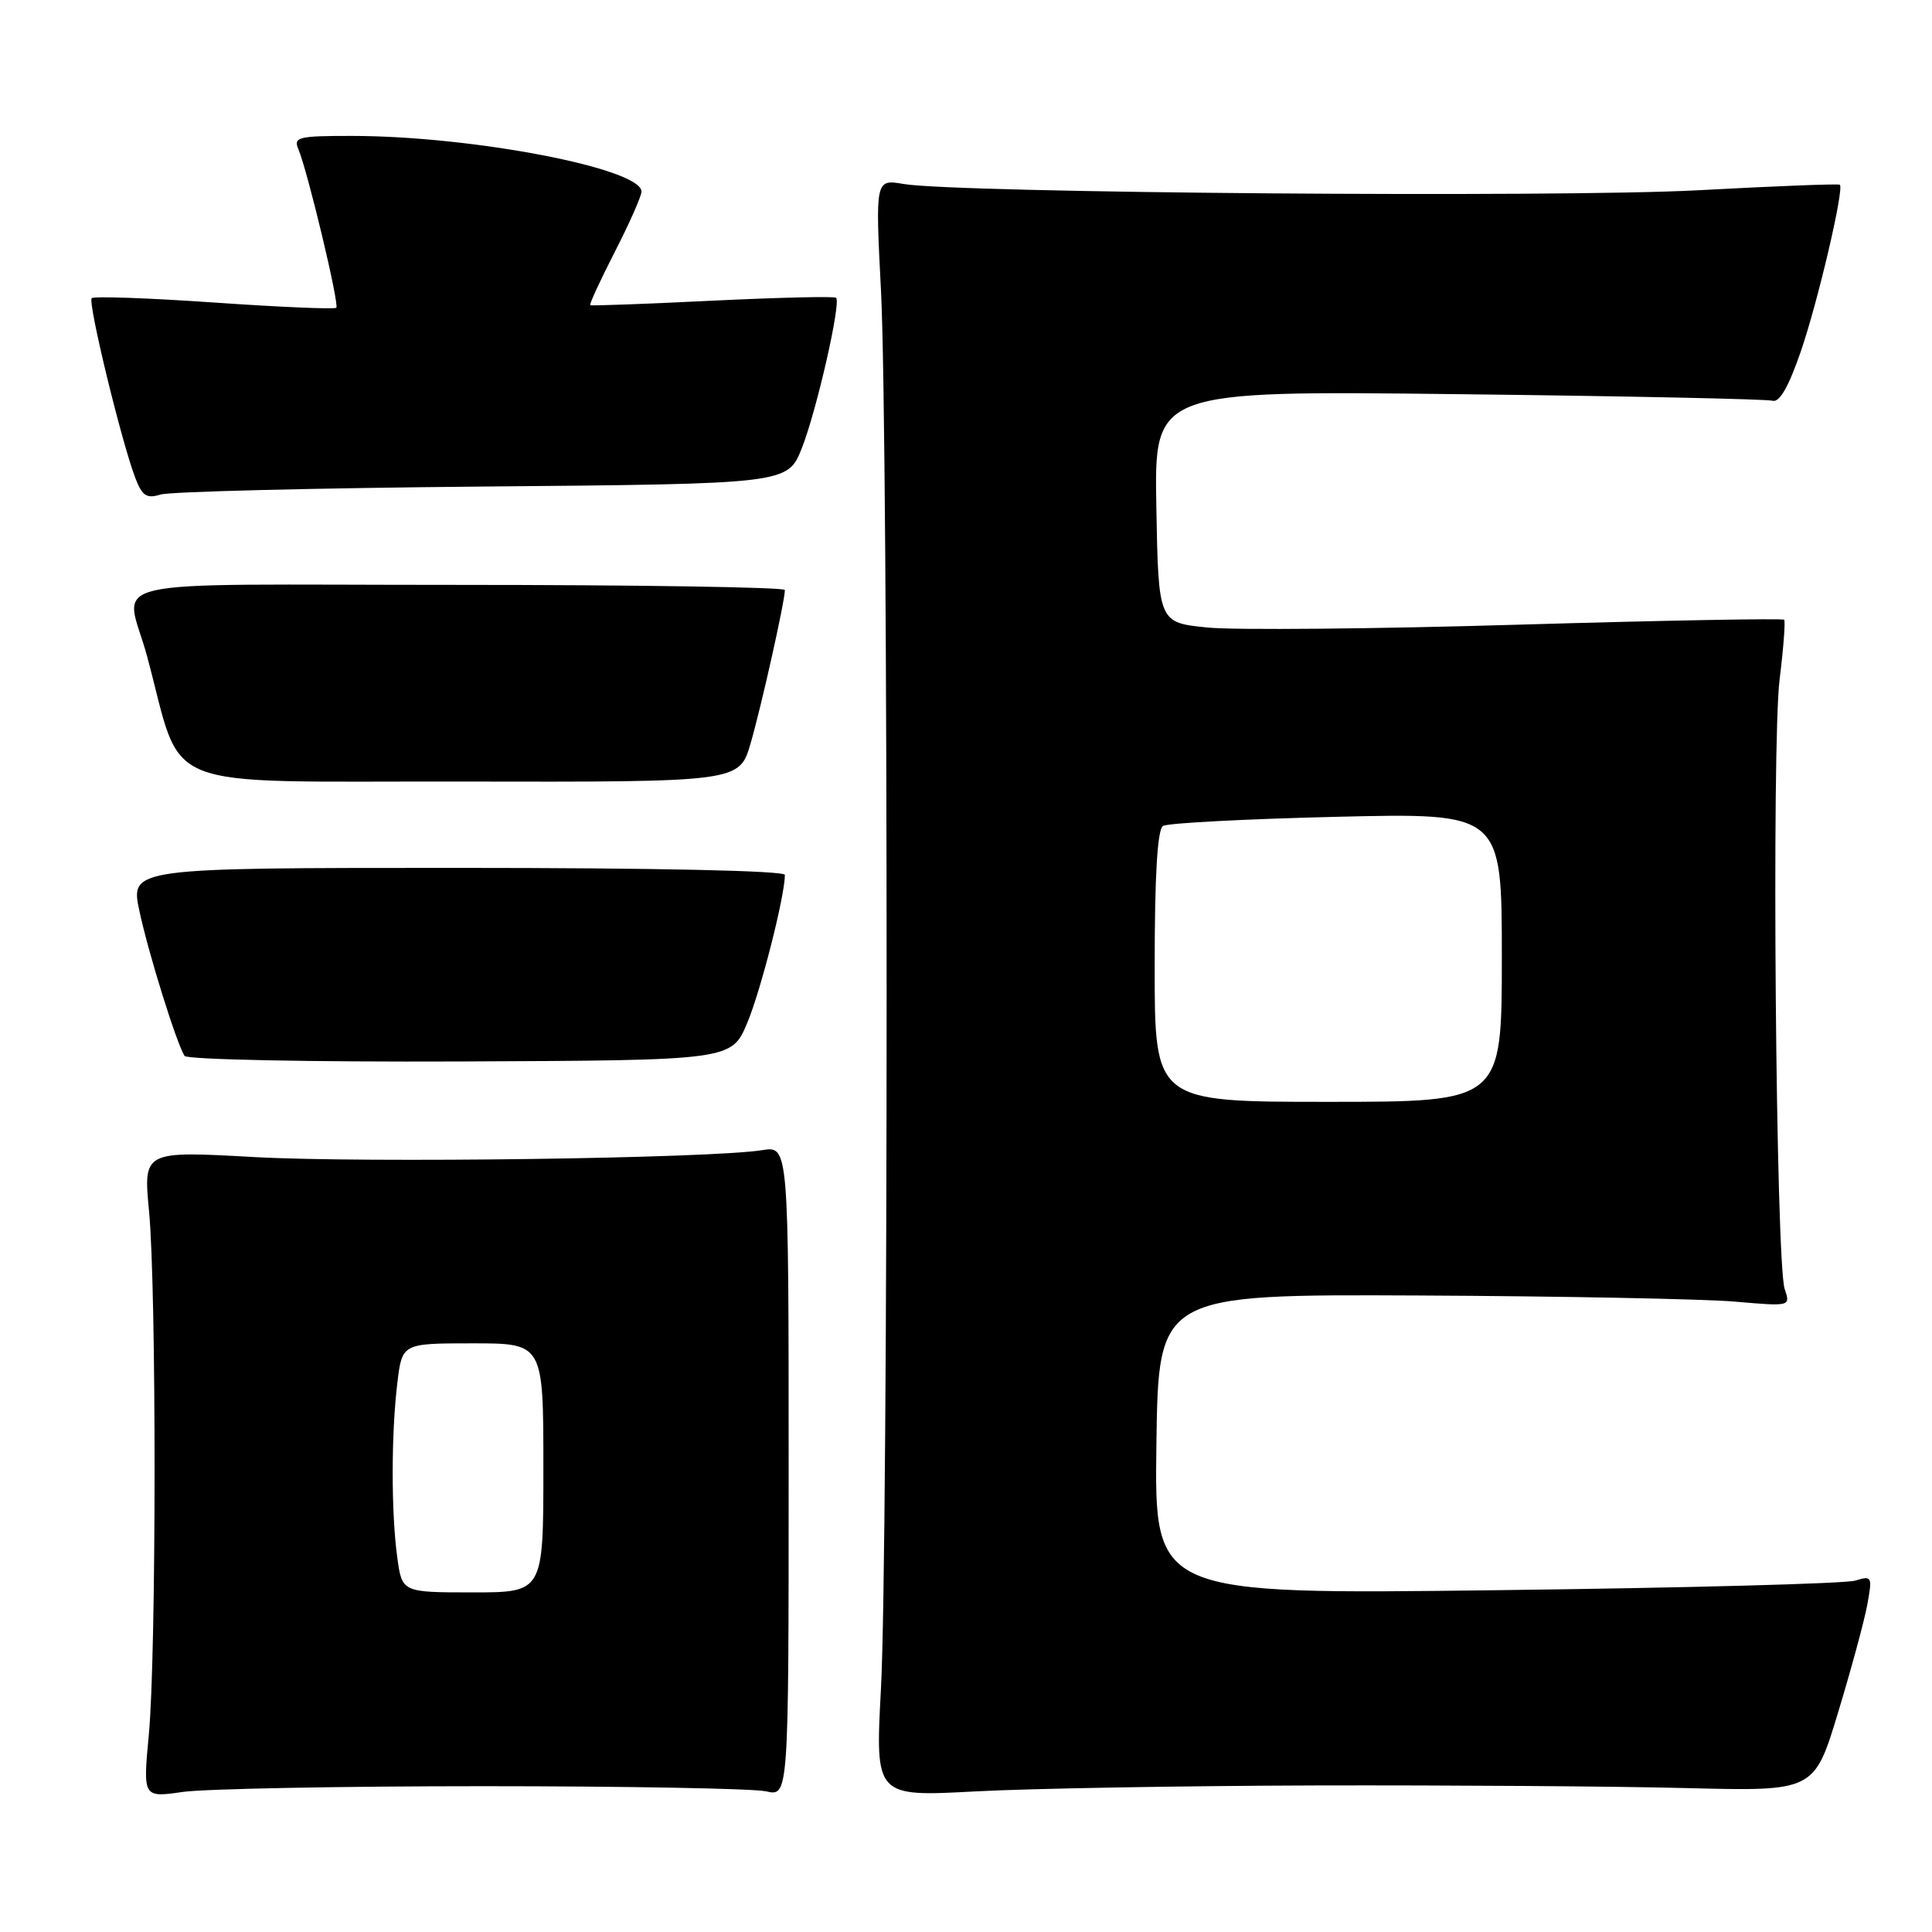 <?xml version="1.0" encoding="UTF-8" standalone="no"?>
<!DOCTYPE svg PUBLIC "-//W3C//DTD SVG 1.1//EN" "http://www.w3.org/Graphics/SVG/1.1/DTD/svg11.dtd" >
<svg xmlns="http://www.w3.org/2000/svg" xmlns:xlink="http://www.w3.org/1999/xlink" version="1.1" viewBox="0 0 256 256">
 <g >
 <path fill="currentColor"
d=" M 64.00 236.68 C 82.97 236.68 99.85 236.99 101.50 237.36 C 104.50 238.05 104.50 238.05 104.50 194.94 C 104.50 151.84 104.50 151.84 101.00 152.40 C 94.20 153.50 48.30 154.12 33.75 153.32 C 18.99 152.50 18.99 152.50 19.75 160.50 C 20.74 171.01 20.72 219.19 19.72 229.85 C 18.94 238.20 18.94 238.20 24.22 237.44 C 27.12 237.03 45.02 236.68 64.00 236.68 Z  M 174.50 236.58 C 192.10 236.54 214.12 236.69 223.44 236.93 C 240.39 237.36 240.39 237.36 243.55 226.93 C 245.29 221.19 247.04 214.75 247.43 212.61 C 248.11 208.89 248.05 208.76 245.82 209.44 C 244.54 209.84 223.13 210.41 198.23 210.71 C 152.96 211.27 152.96 211.27 153.23 191.38 C 153.50 171.50 153.50 171.50 188.00 171.66 C 206.97 171.75 225.82 172.12 229.88 172.47 C 237.26 173.11 237.26 173.11 236.48 170.80 C 235.31 167.32 234.73 98.59 235.81 90.00 C 236.32 85.88 236.59 82.33 236.41 82.12 C 236.23 81.92 220.42 82.21 201.29 82.77 C 182.16 83.34 163.57 83.51 160.00 83.15 C 153.50 82.50 153.50 82.50 153.22 67.13 C 152.95 51.76 152.95 51.76 193.22 52.23 C 215.38 52.48 234.11 52.88 234.87 53.10 C 235.79 53.37 237.00 51.26 238.62 46.56 C 240.90 39.91 244.38 25.02 243.79 24.48 C 243.63 24.33 235.18 24.66 225.00 25.21 C 206.33 26.21 126.79 25.58 119.74 24.38 C 115.98 23.74 115.98 23.74 116.74 38.62 C 117.73 58.03 117.73 205.29 116.73 223.79 C 115.97 238.08 115.97 238.08 129.23 237.37 C 136.53 236.98 156.90 236.63 174.50 236.58 Z  M 99.03 135.50 C 100.83 131.18 104.00 118.72 104.00 115.93 C 104.00 115.37 86.85 115.00 60.62 115.00 C 17.25 115.00 17.25 115.00 18.48 120.75 C 19.68 126.35 23.36 138.15 24.45 139.91 C 24.75 140.40 41.10 140.73 60.97 140.65 C 96.94 140.50 96.94 140.50 99.03 135.50 Z  M 99.46 98.49 C 100.88 93.62 104.00 79.65 104.00 78.18 C 104.00 77.81 84.44 77.50 60.54 77.50 C 11.38 77.50 16.62 76.29 19.50 87.00 C 24.40 105.20 20.12 103.49 61.08 103.56 C 97.97 103.63 97.97 103.63 99.46 98.49 Z  M 63.94 64.47 C 104.38 64.12 104.38 64.12 106.26 59.35 C 108.22 54.36 111.46 40.13 110.79 39.46 C 110.58 39.24 103.22 39.42 94.45 39.84 C 85.68 40.27 78.37 40.54 78.21 40.44 C 78.06 40.34 79.52 37.17 81.46 33.38 C 83.40 29.60 84.99 26.00 85.00 25.39 C 85.01 22.33 62.64 18.02 46.64 18.01 C 39.54 18.00 38.86 18.17 39.53 19.75 C 40.76 22.66 44.99 40.34 44.56 40.78 C 44.34 41.00 37.07 40.69 28.41 40.09 C 19.75 39.49 12.44 39.23 12.15 39.51 C 11.61 40.06 16.09 58.54 17.94 63.36 C 18.84 65.71 19.43 66.10 21.27 65.53 C 22.50 65.14 41.70 64.67 63.94 64.47 Z  M 52.64 206.36 C 51.83 200.47 51.83 190.03 52.65 183.25 C 53.28 178.00 53.28 178.00 62.64 178.00 C 72.00 178.00 72.00 178.00 72.00 194.50 C 72.00 211.00 72.00 211.00 62.64 211.00 C 53.27 211.00 53.27 211.00 52.64 206.36 Z  M 153.00 128.06 C 153.00 116.04 153.36 109.89 154.11 109.44 C 154.71 109.06 165.06 108.52 177.11 108.23 C 199.00 107.71 199.00 107.71 199.00 126.85 C 199.00 146.00 199.00 146.00 176.00 146.00 C 153.00 146.00 153.00 146.00 153.00 128.06 Z "/>
</g>
</svg>
